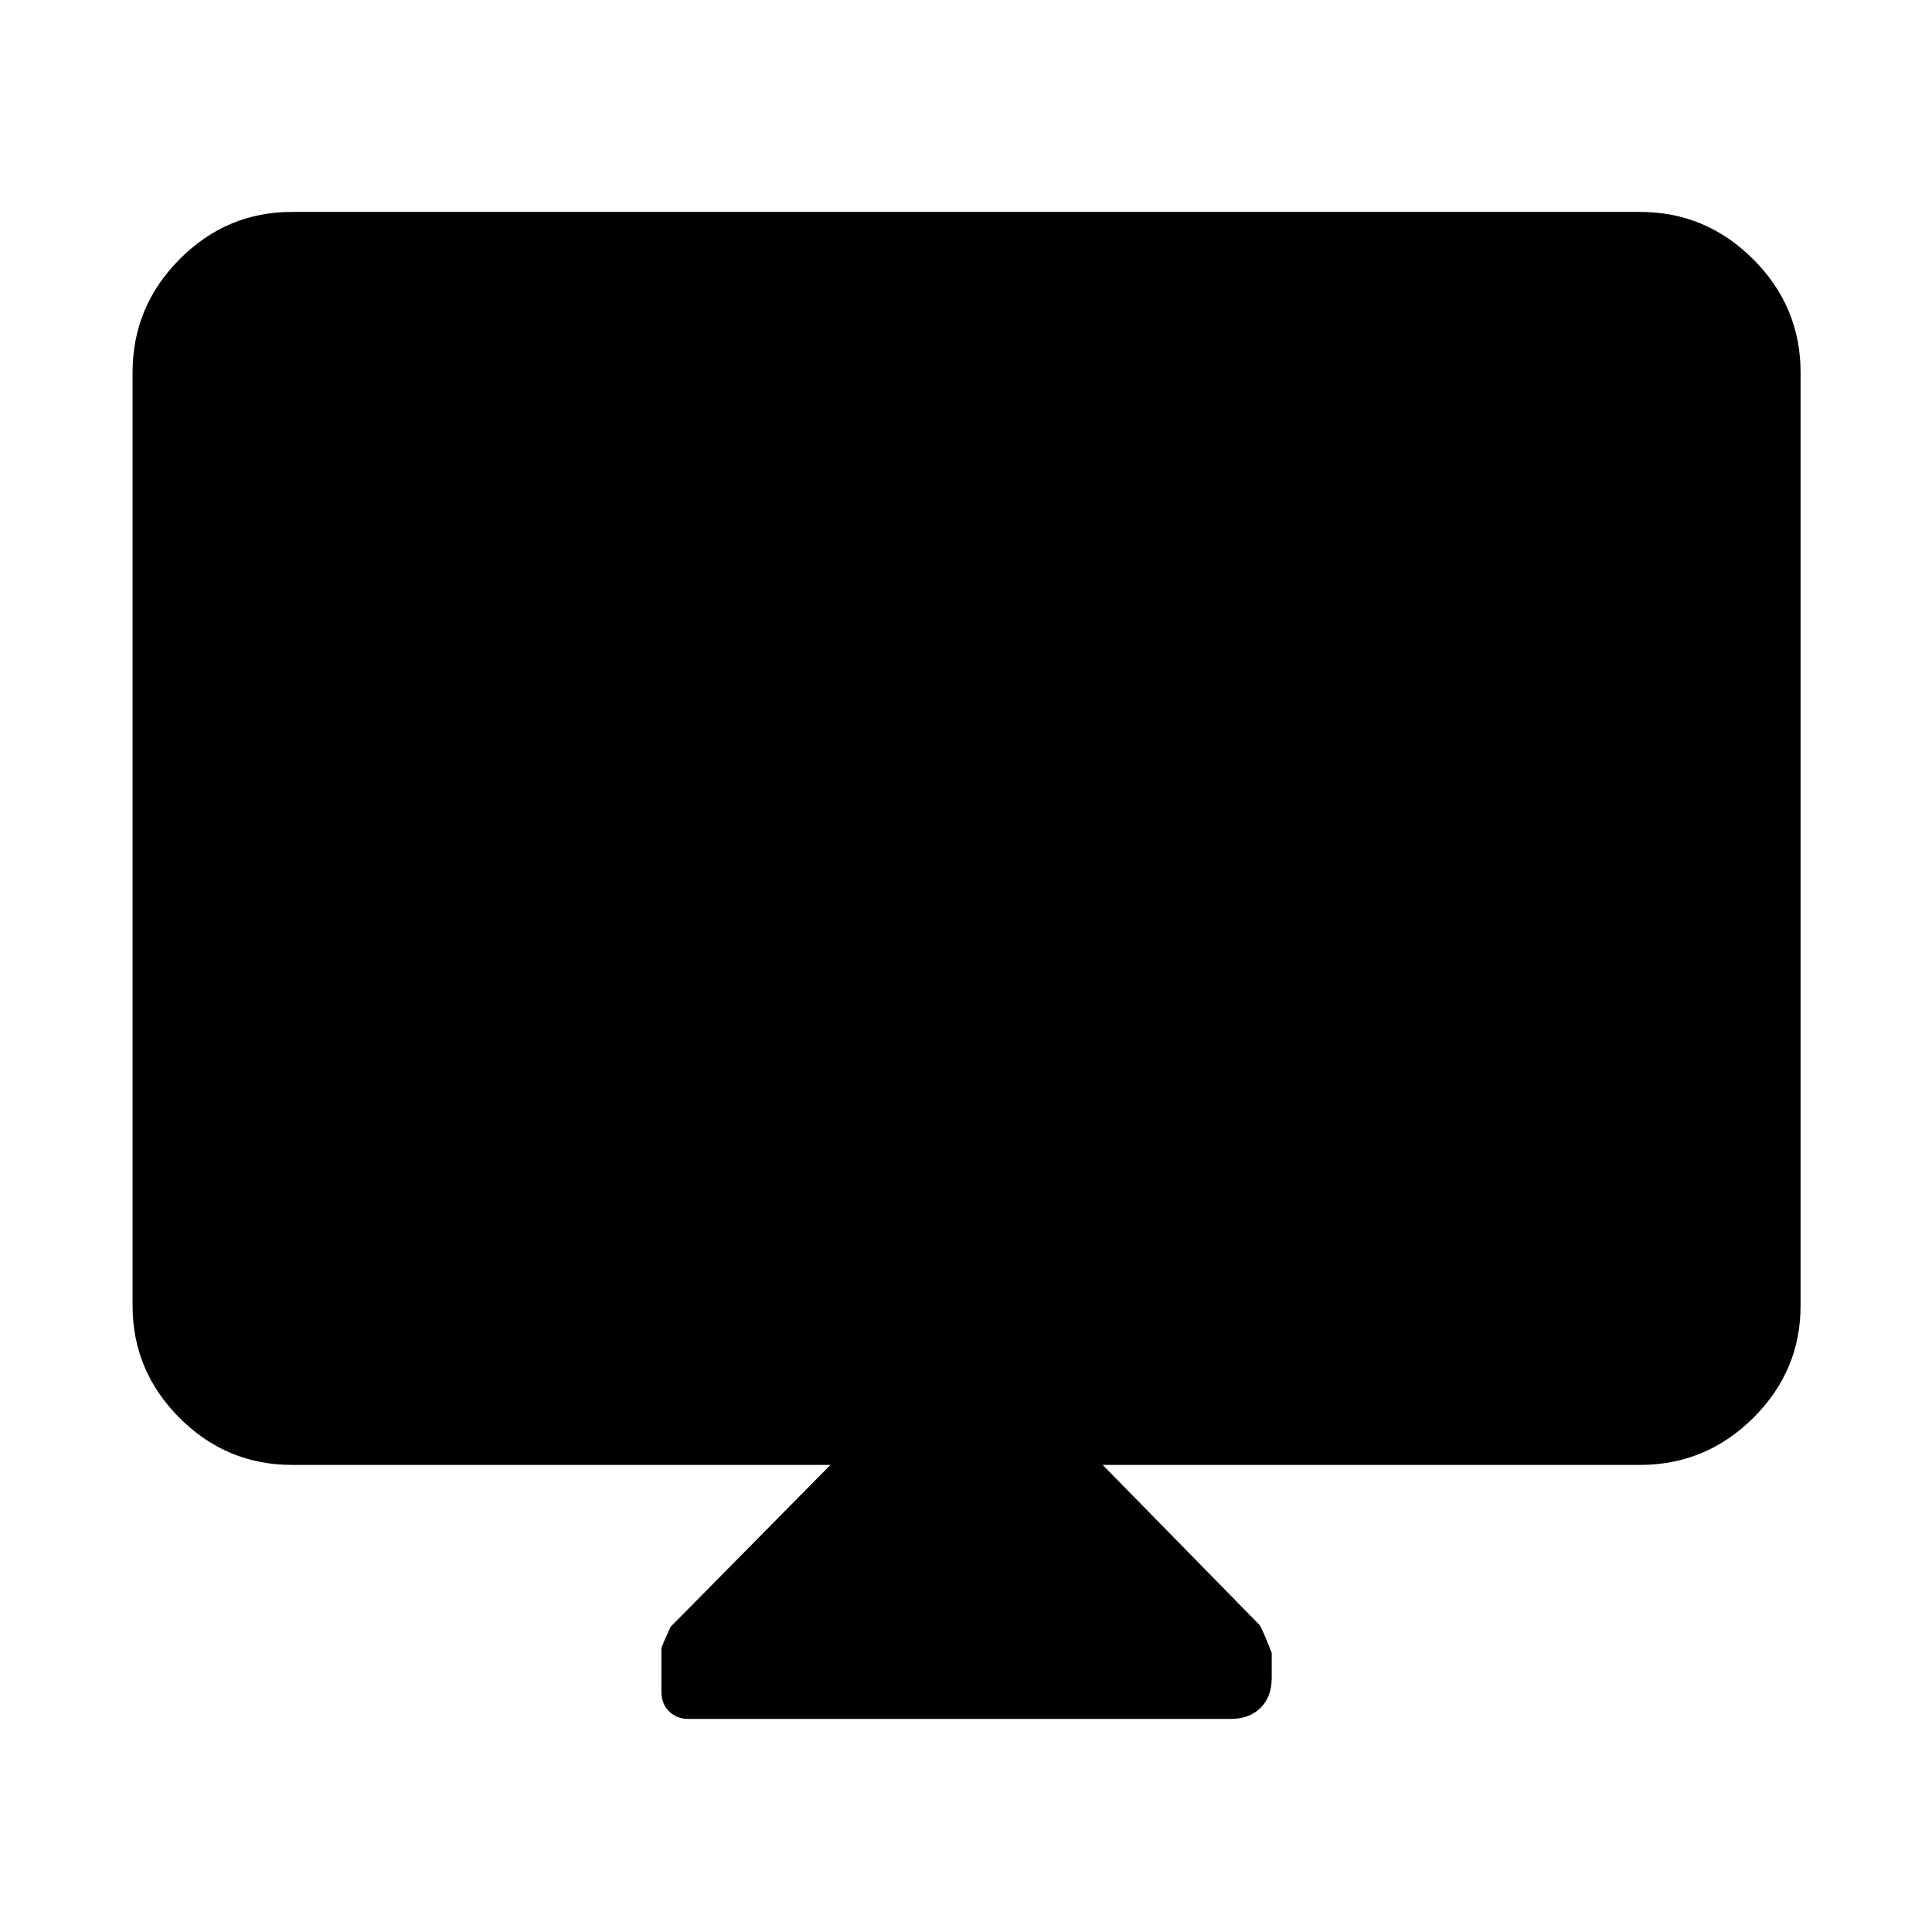 <svg xmlns="http://www.w3.org/2000/svg" width="48" height="48" viewBox="0 -960 960 960"><path d="M412.65-232.09H145.09q-32.51 0-55.87-23.35-23.35-23.36-23.35-55.86v-463.61q0-32.74 23.35-56.26 23.36-23.53 55.87-23.53h669.82q32.74 0 56.26 23.53 23.53 23.52 23.53 56.26v463.61q0 32.5-23.53 55.86-23.52 23.35-56.26 23.35h-267l77.87 79.44q1 .88 6.13 13.96v12.53q0 9.2-5.51 14.75-5.51 5.54-14.88 5.54H342.28q-6.06 0-9.85-3.78-3.78-3.78-3.78-9.63v-21.58q0-.91 4.57-10.79l79.43-80.44Z"/></svg>
